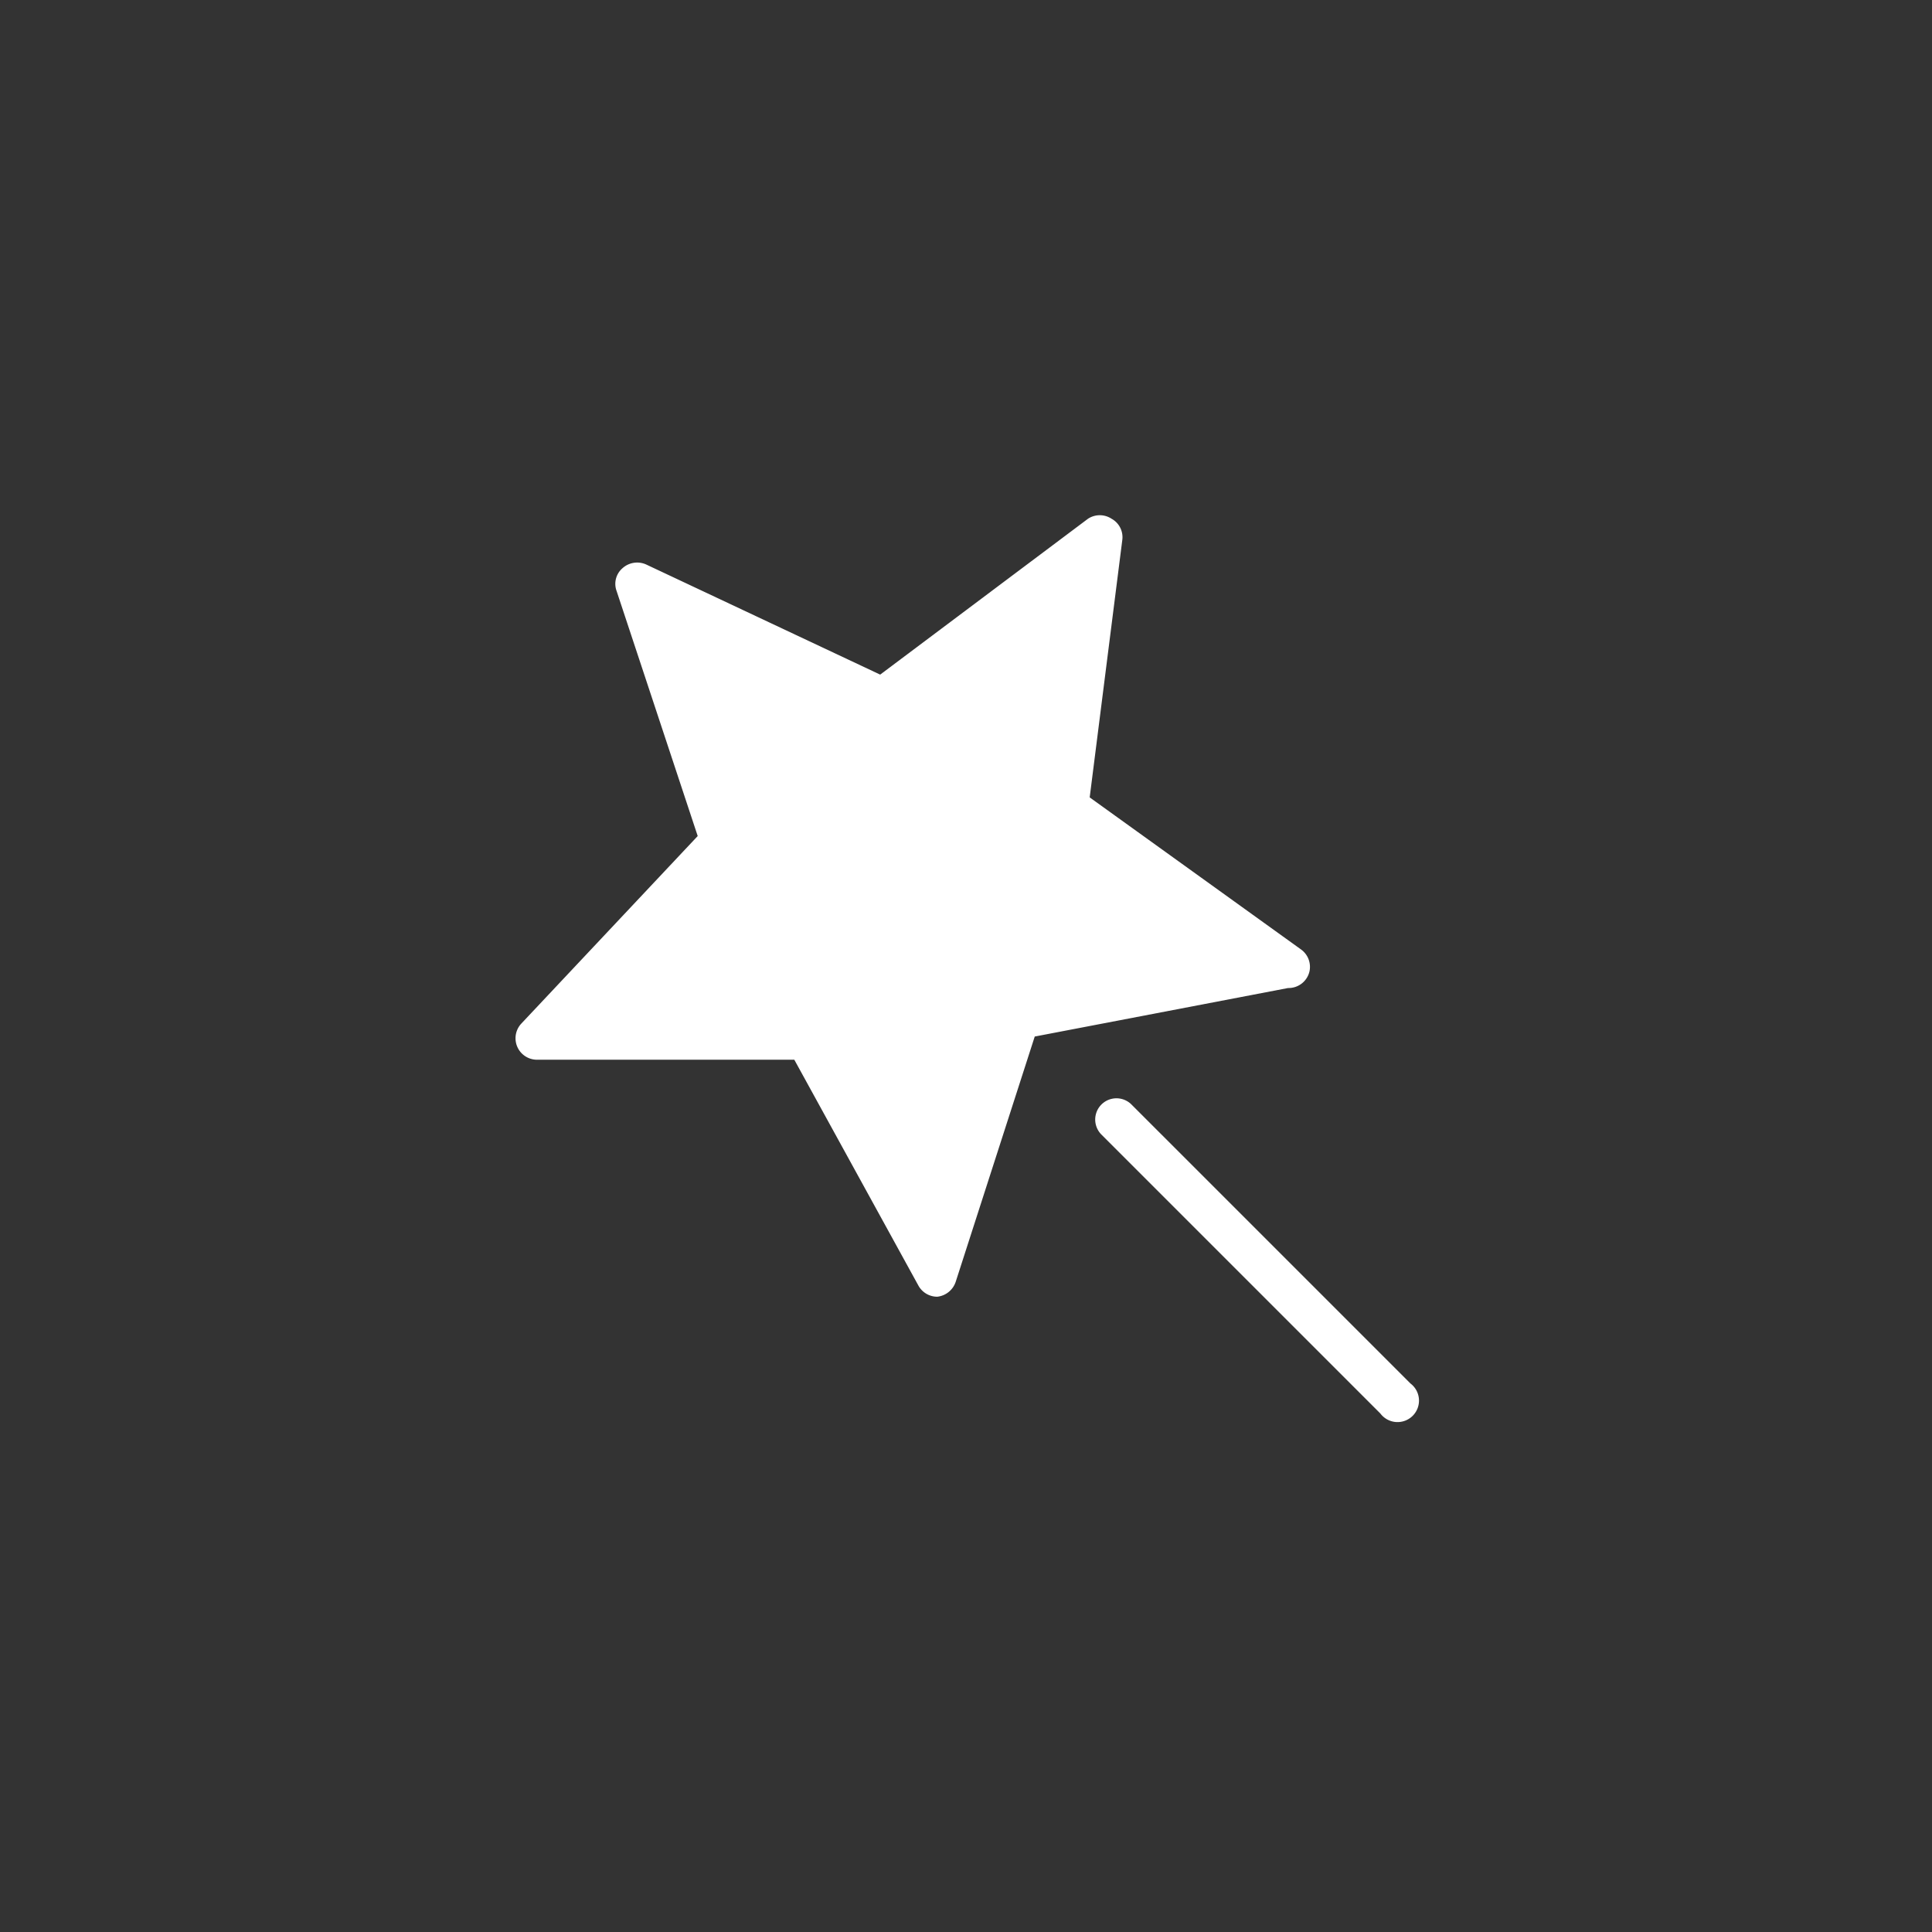 <svg xmlns="http://www.w3.org/2000/svg" width="45" height="45" viewBox="0 0 45 45">
  <rect x="0" y="0" width="45" height="45" fill="#333333" stroke="none"/>
  <g id="fvrte" transform="translate(-1096 -932)">
    <circle id="Ellipse_4" data-name="Ellipse 4" cx="22.5" cy="22.5" r="22.5" transform="translate(1096 932)" opacity="0"/>
    <g id="noun_beautify_3283121" transform="translate(1102.501 938.573)">
      <path id="Path_6386" data-name="Path 6386" d="M24,16.05a.5.5,0,0,0-.2-.51L18.88,12l.76-6a.49.49,0,0,0-.25-.49.5.5,0,0,0-.55,0L14,9.14,8.56,6.58A.51.51,0,0,0,8,6.66a.48.48,0,0,0-.14.53L9.75,12.9,5.64,17.27a.5.5,0,0,0,.36.84h6l2.89,5.26a.5.5,0,0,0,.44.26h0a.51.51,0,0,0,.43-.35l1.84-5.71,5.9-1.13A.5.5,0,0,0,24,16.05Z" fill="#fff"/>
      <path id="Path_6387" data-name="Path 6387" d="M26.35,25.65l-6.5-6.5a.495.495,0,0,0-.7.7l6.5,6.5a.5.5,0,1,0,.7-.7Z" fill="#fff"/>
    </g>
  </g>
</svg>
